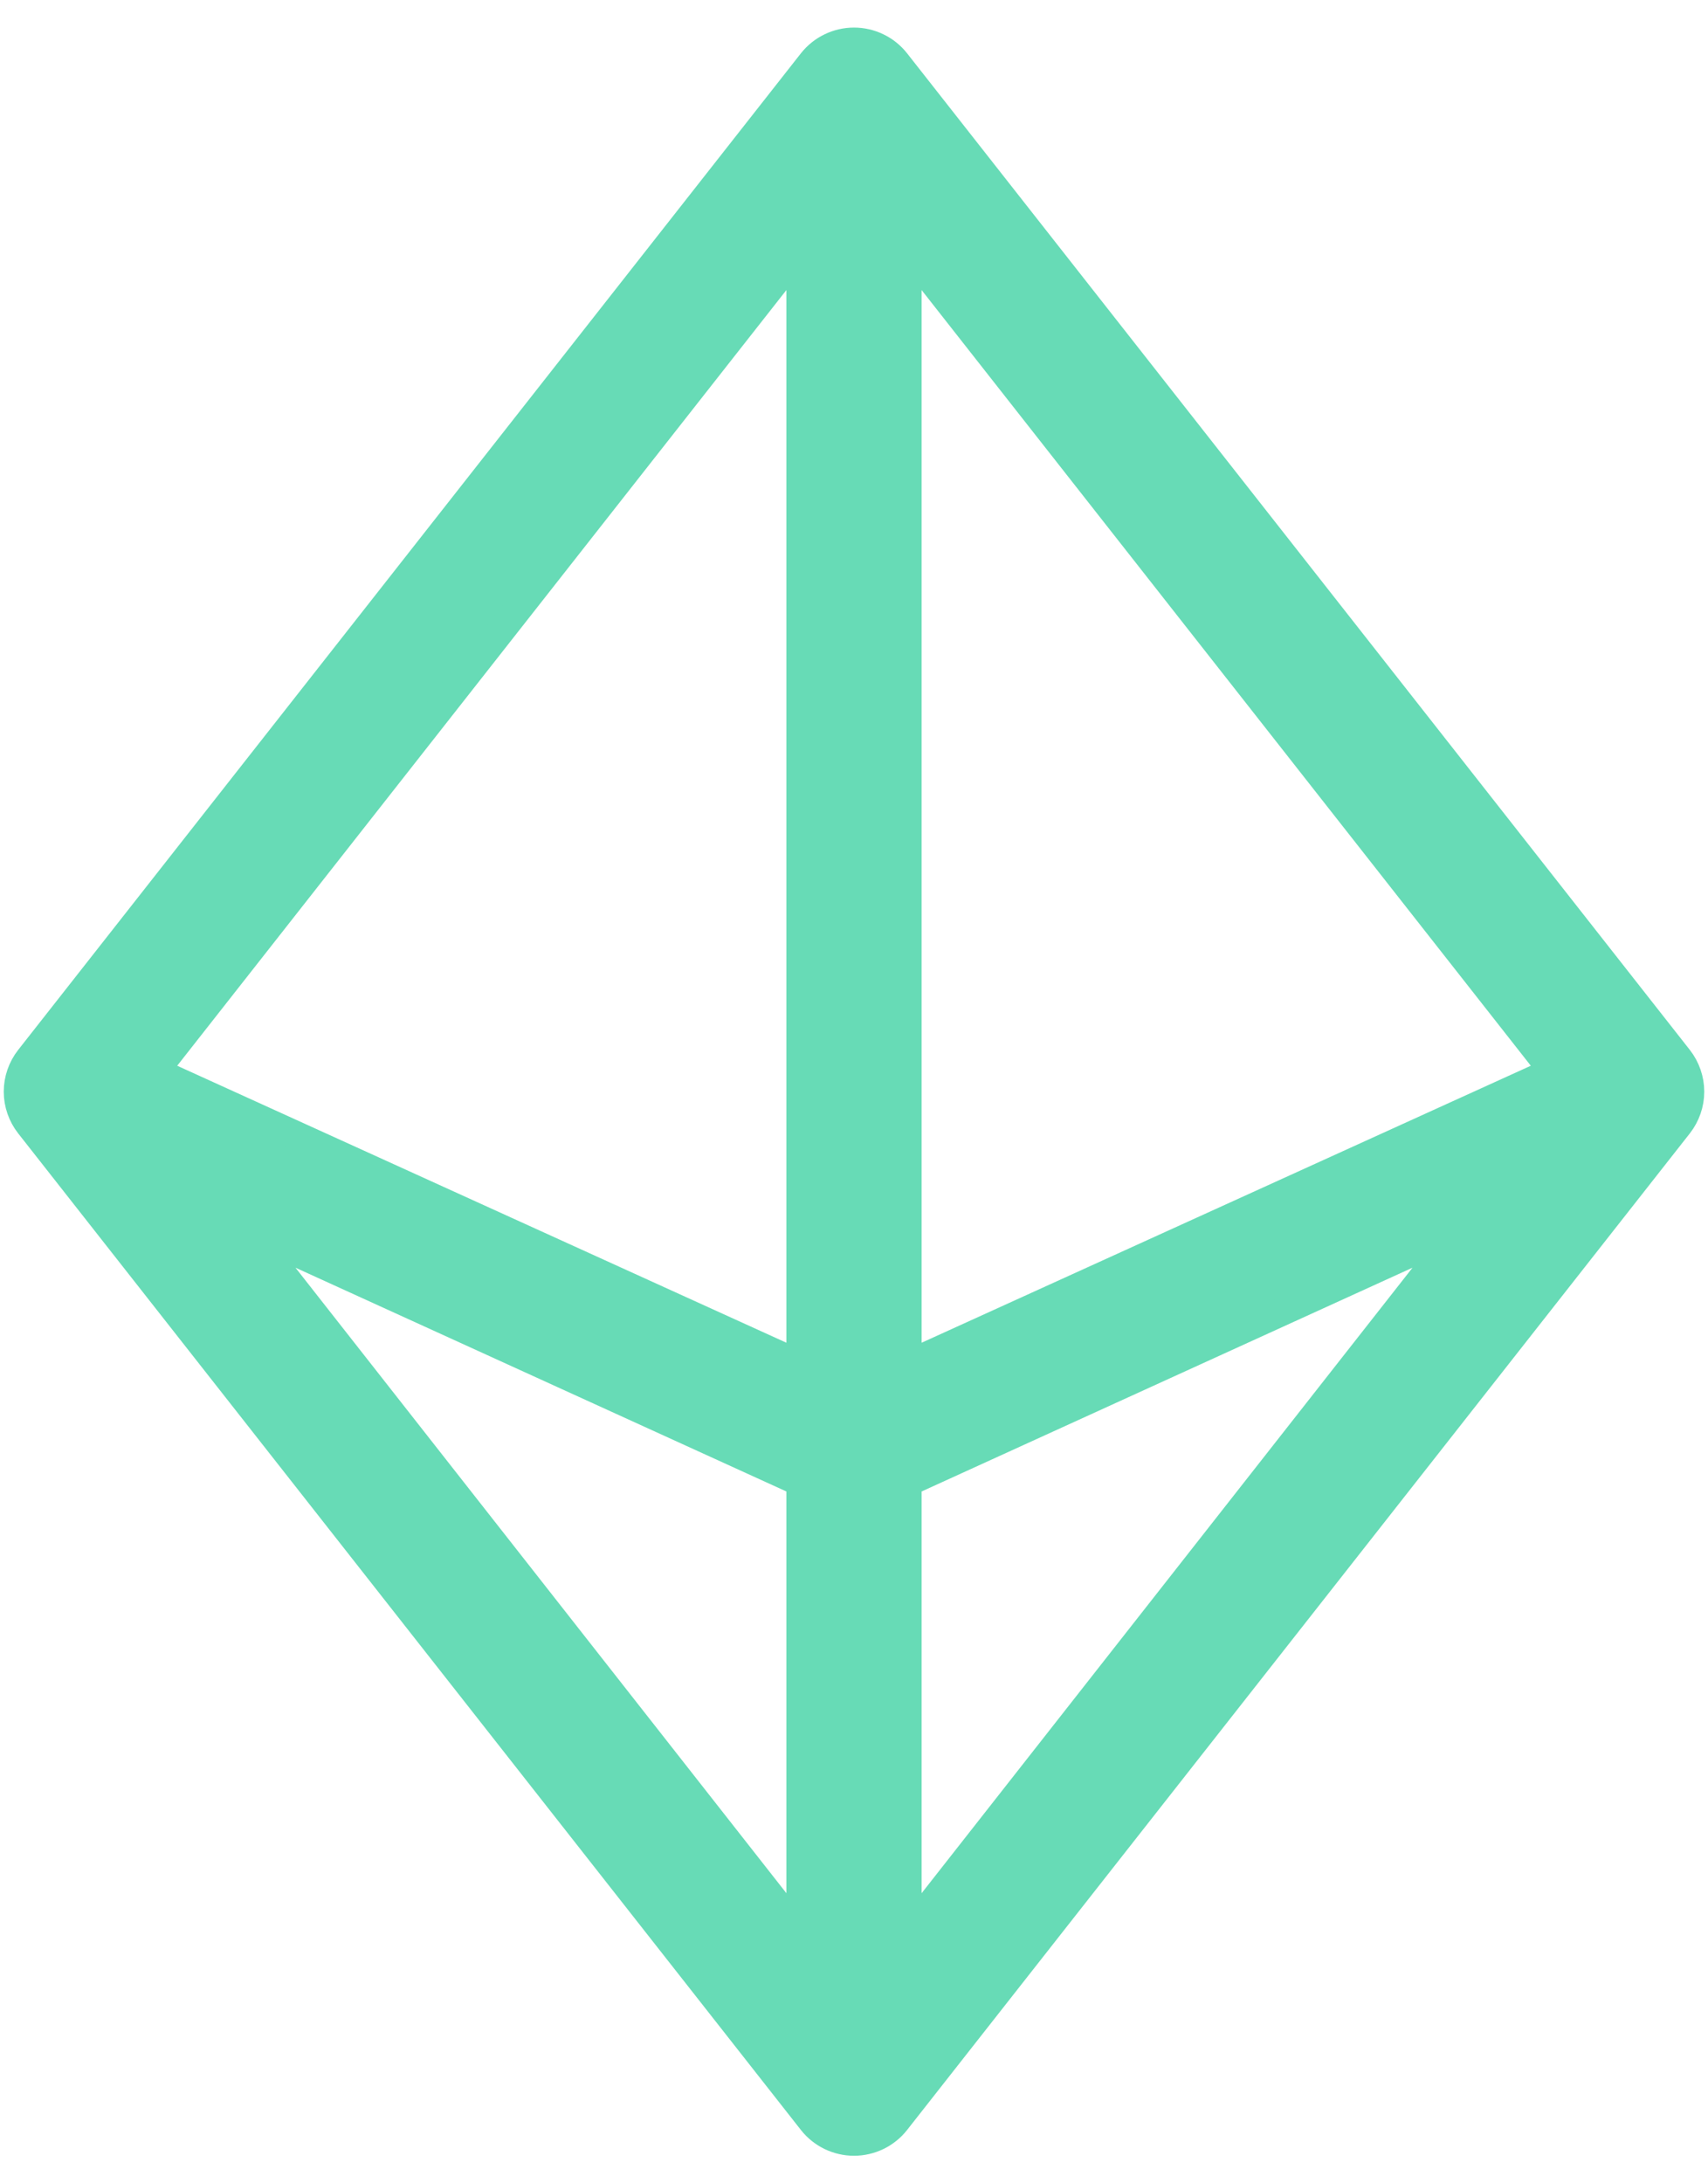 <svg width="36" height="46" viewBox="0 0 36 46" fill="none" xmlns="http://www.w3.org/2000/svg">
<path d="M35.381 22.306L18.881 1.306C18.776 1.174 18.642 1.066 18.489 0.993C18.337 0.919 18.169 0.881 18 0.881C17.831 0.881 17.663 0.919 17.511 0.993C17.358 1.066 17.224 1.174 17.119 1.306L0.619 22.306C0.464 22.504 0.379 22.749 0.379 23C0.379 23.252 0.464 23.496 0.619 23.694L17.119 44.694C17.224 44.827 17.358 44.934 17.511 45.008C17.663 45.081 17.831 45.12 18 45.12C18.169 45.12 18.337 45.081 18.489 45.008C18.642 44.934 18.776 44.827 18.881 44.694L35.381 23.694C35.536 23.496 35.621 23.252 35.621 23C35.621 22.749 35.536 22.504 35.381 22.306V22.306ZM19.125 5.244L32.737 22.569L19.125 28.756V5.244ZM16.875 28.756L3.263 22.569L16.875 5.244V28.756ZM16.875 31.231V40.756L5.231 25.925L16.875 31.231ZM19.125 31.231L30.769 25.925L19.125 40.756V31.231Z" fill="#67DBB6" stroke="#67DBB6" stroke-width="0.6"/>
</svg>
